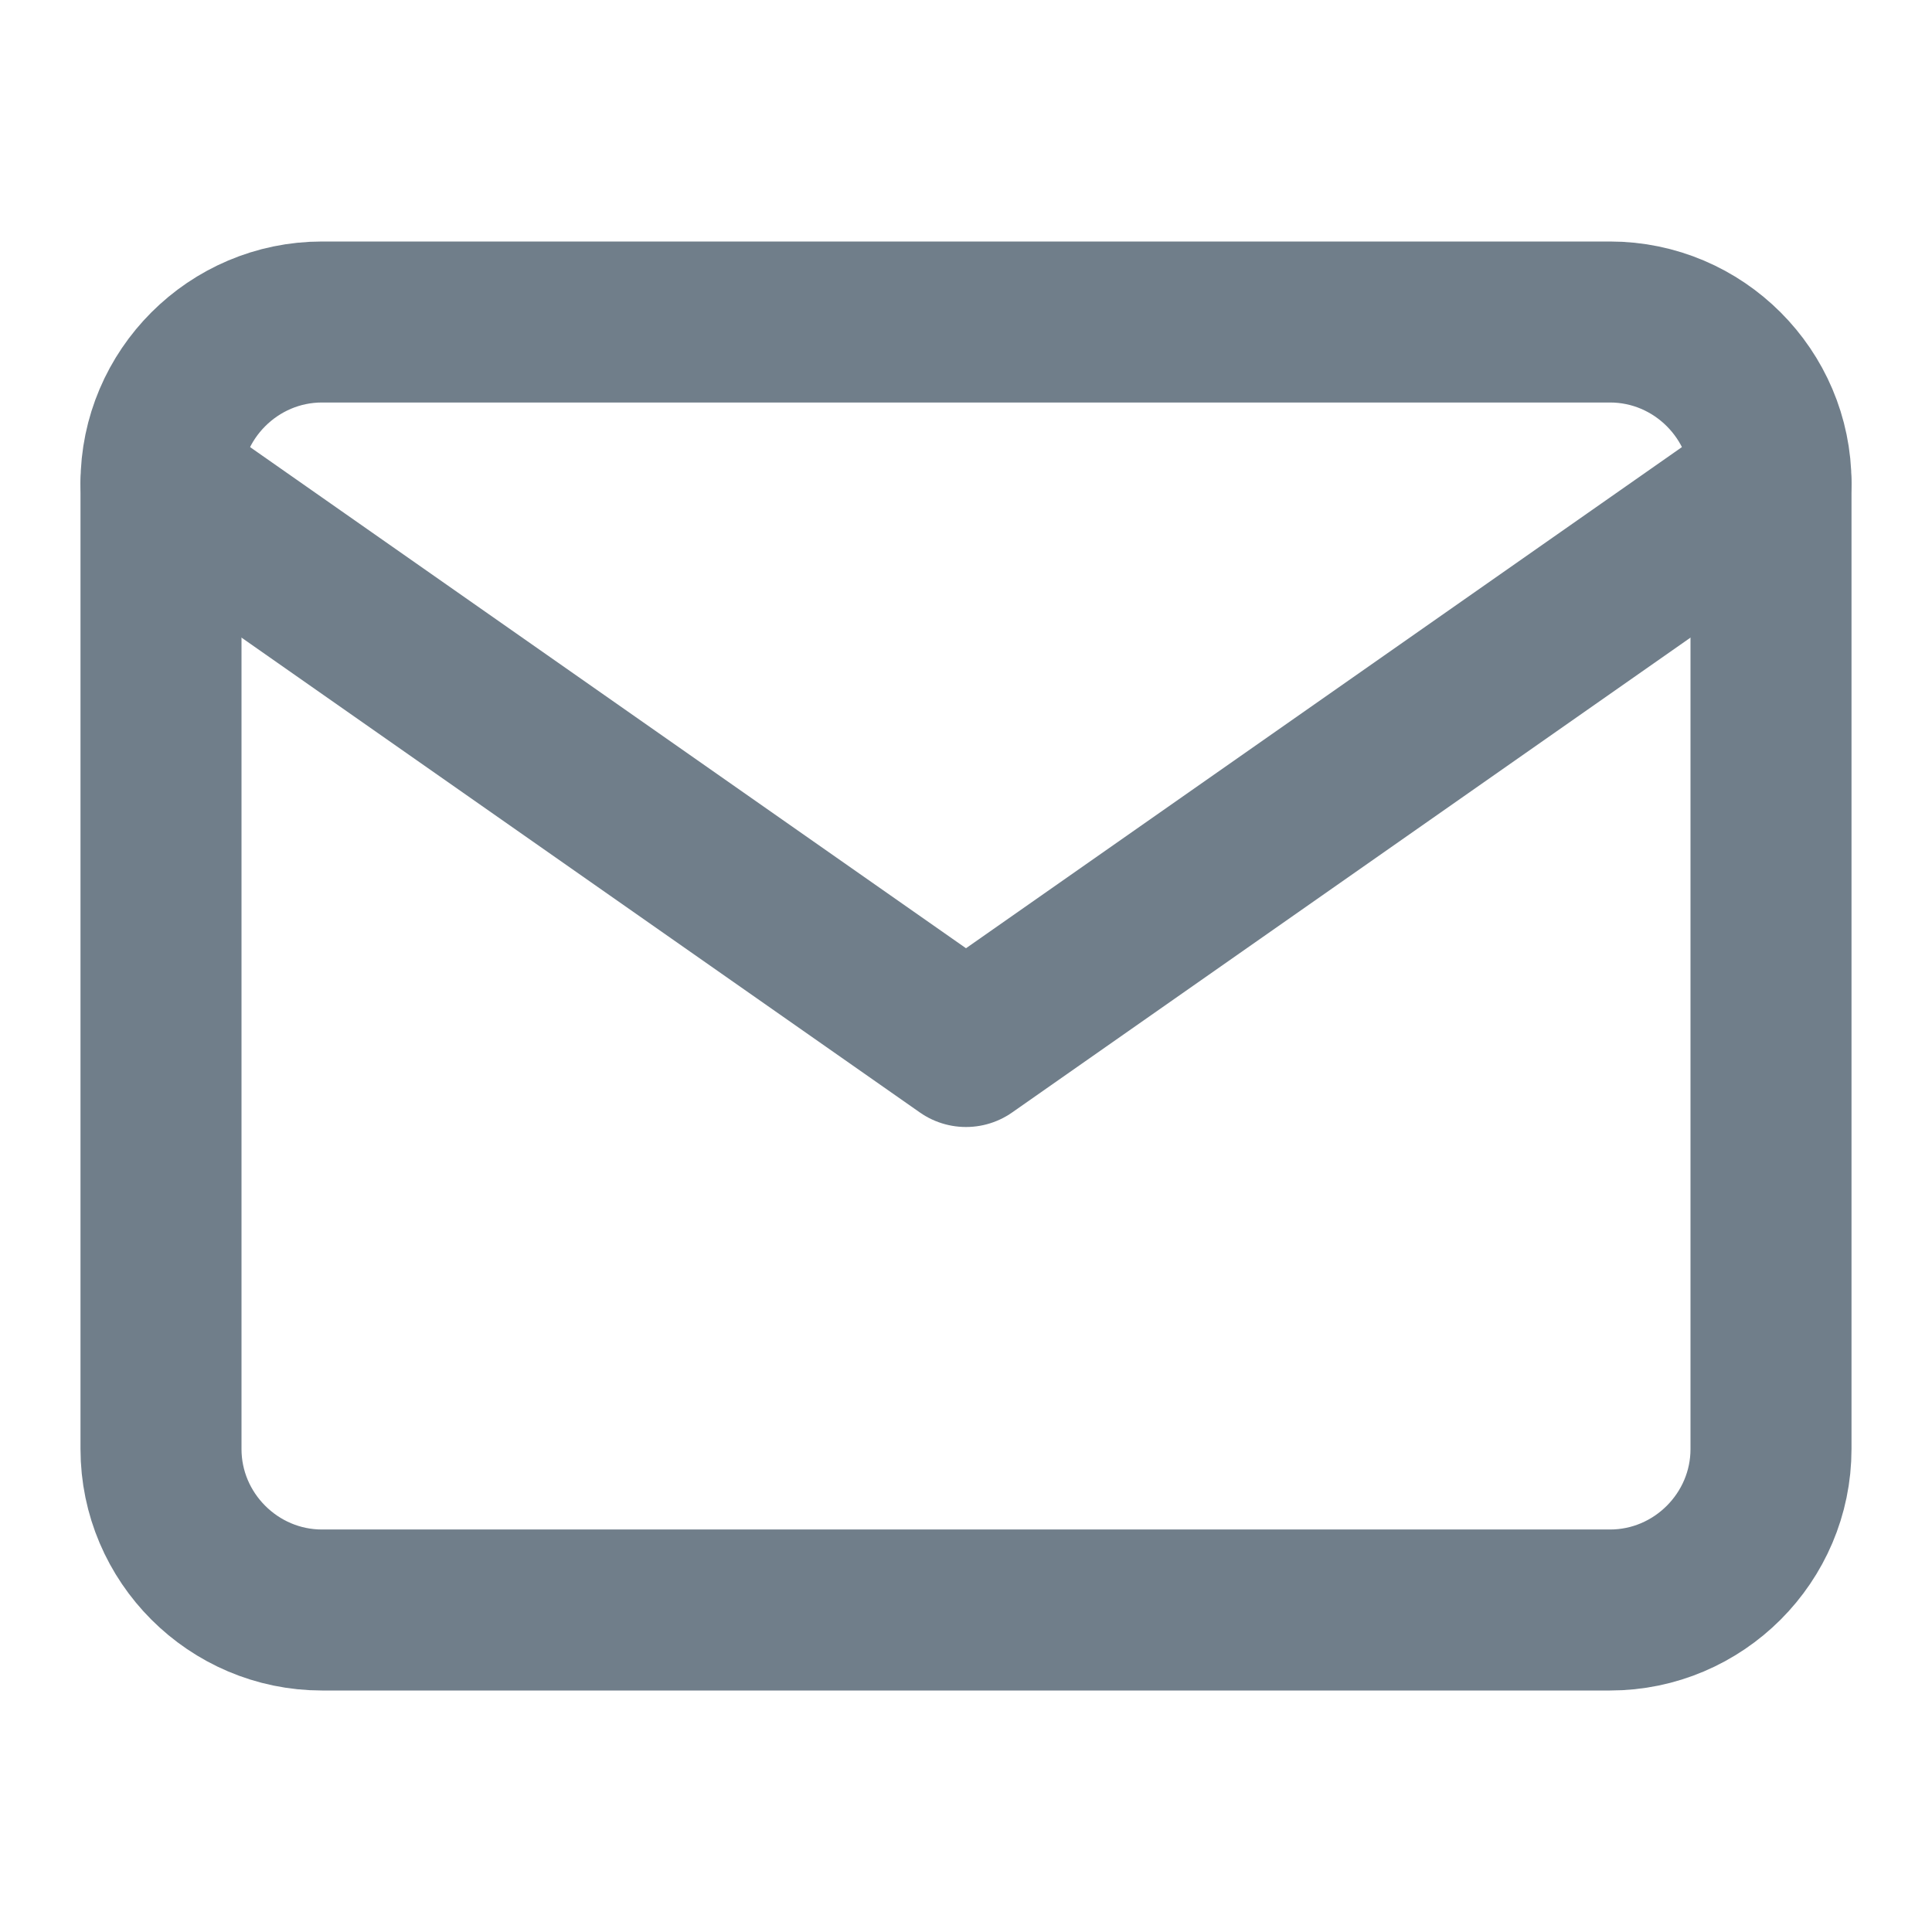 <svg width="24" height="24" viewBox="0 0 24 24" fill="none" xmlns="http://www.w3.org/2000/svg">
<path d="M4 4H20C21.1 4 22 4.9 22 6V18C22 19.1 21.1 20 20 20H4C2.9 20 2 19.1 2 18V6C2 4.9 2.9 4 4 4Z" stroke="#707E8A" stroke-width="2" stroke-linecap="round" stroke-linejoin="round"/>
<path d="M22 6L12 13L2 6" stroke="#707E8A" stroke-width="2" stroke-linecap="round" stroke-linejoin="round"/>
</svg>
